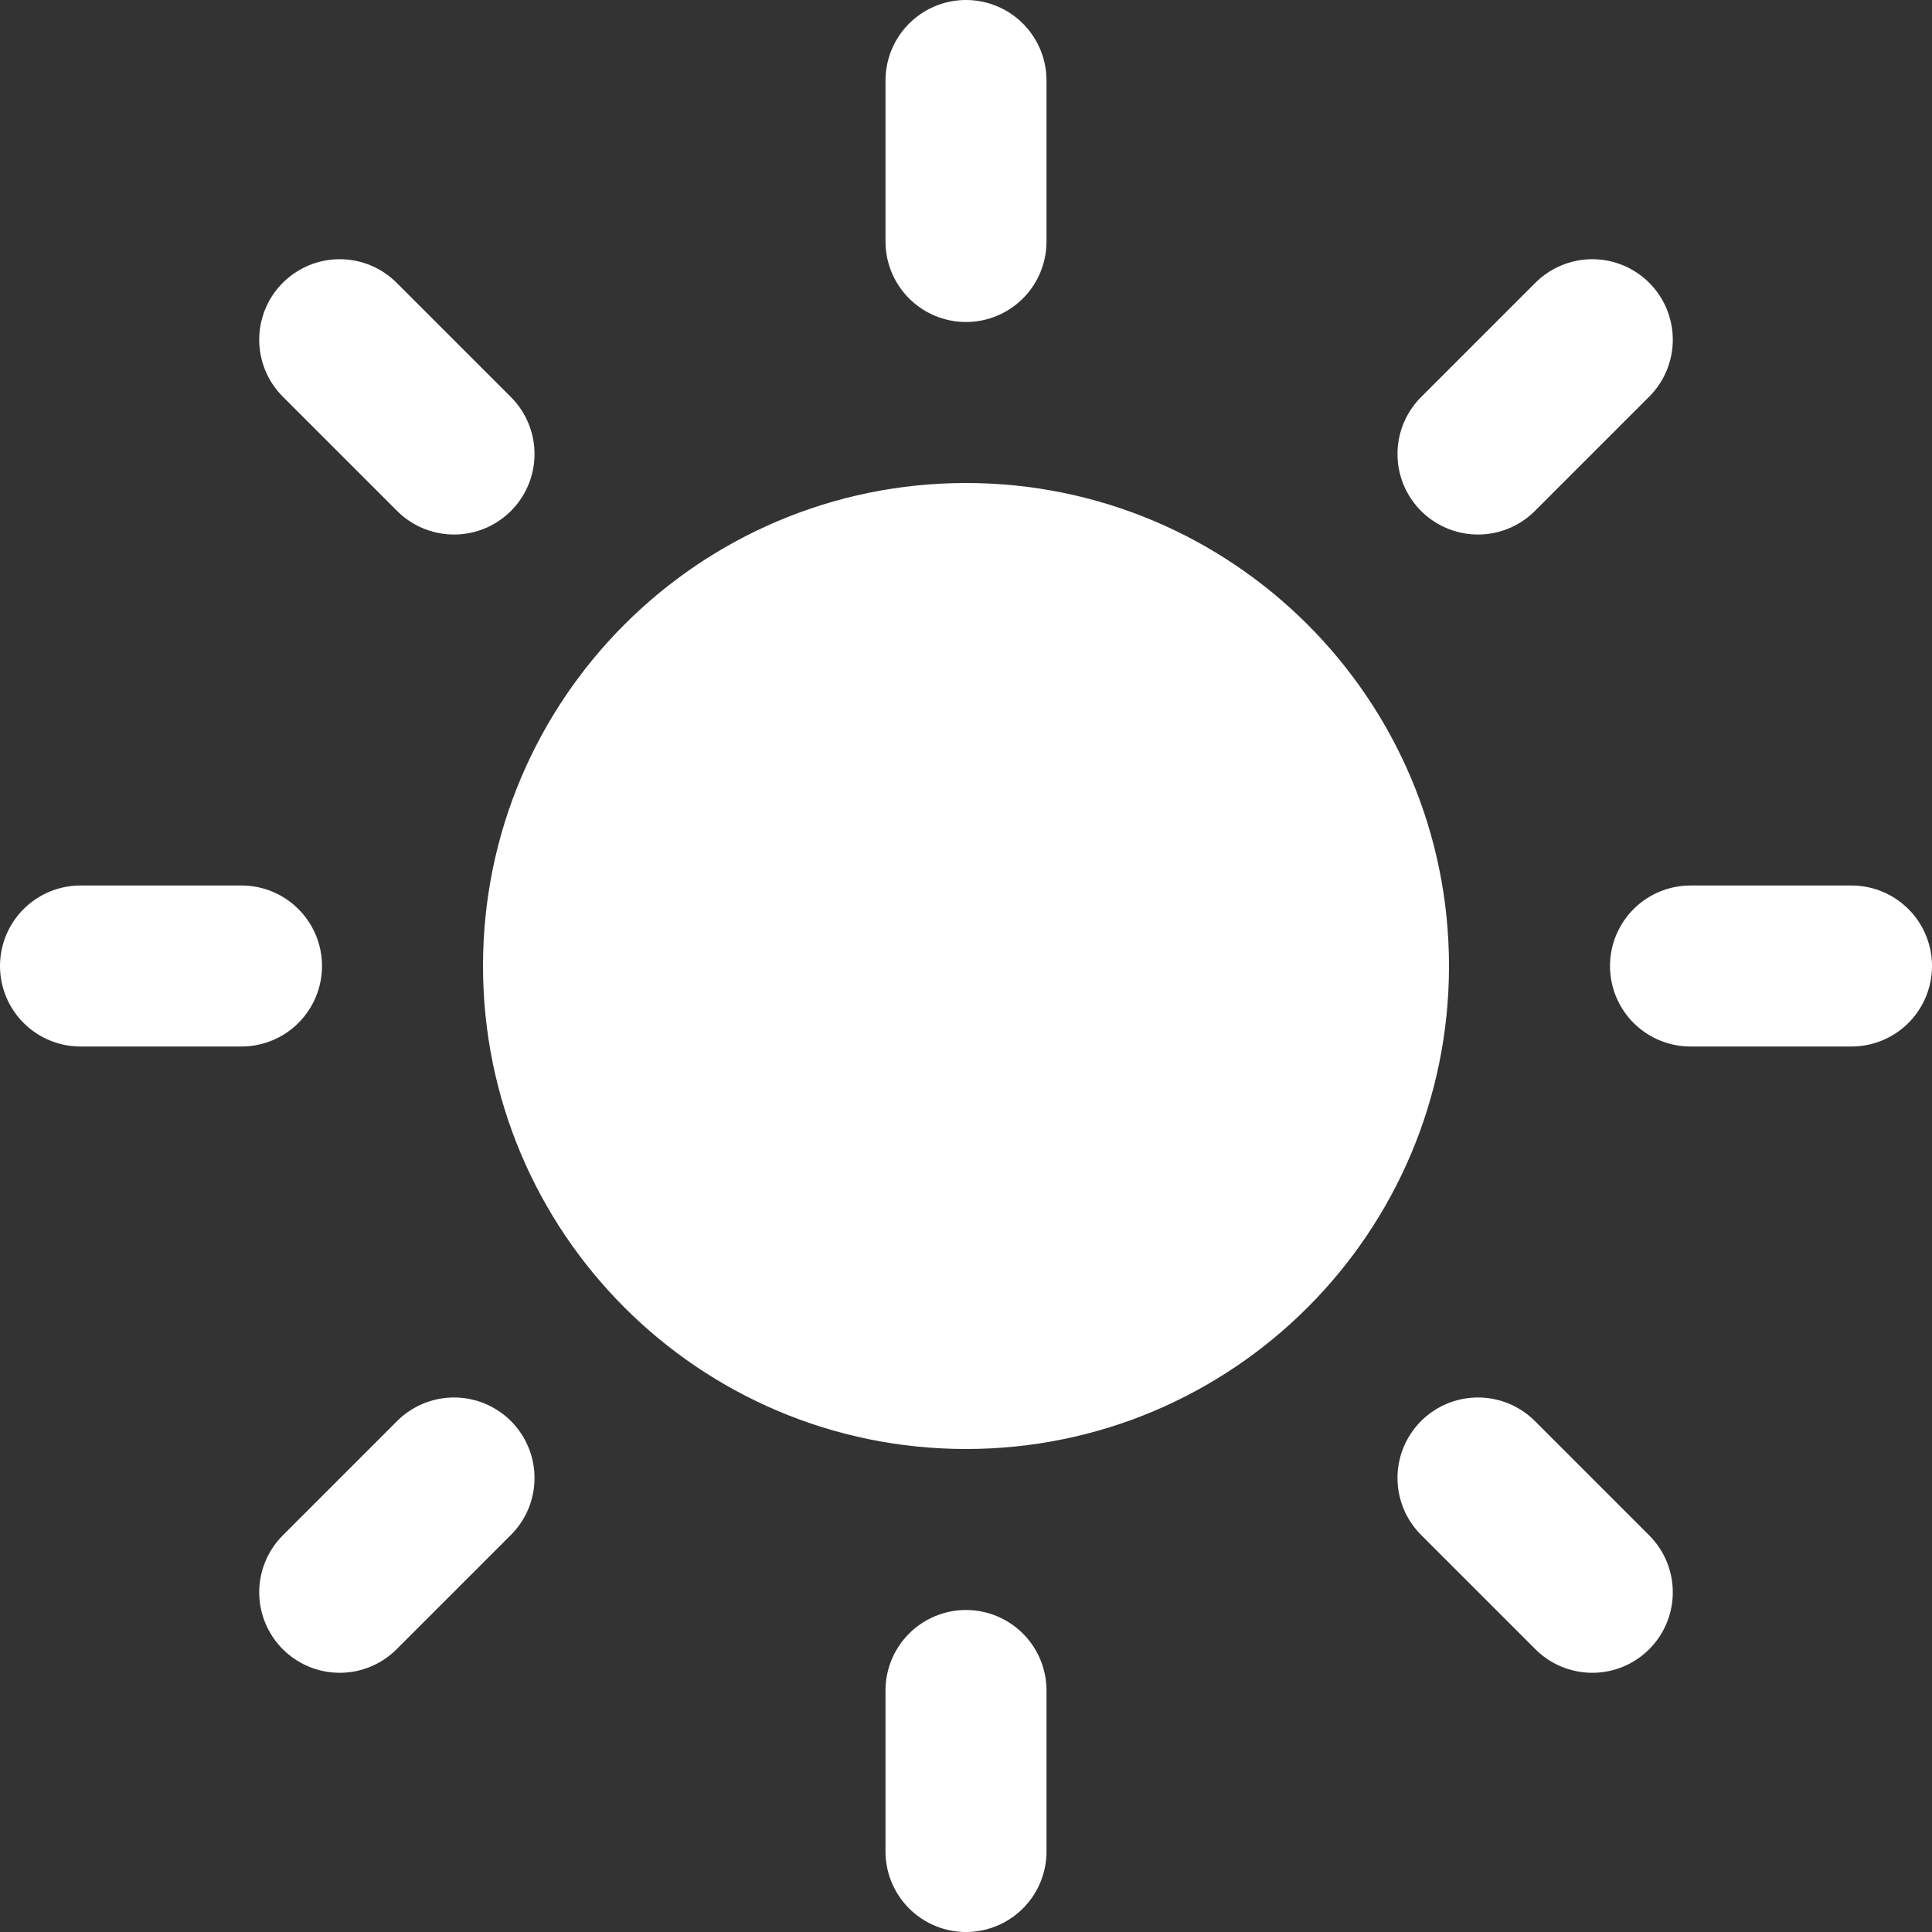 <svg width="24" height="24" viewBox="0 0 24 24" fill="none" xmlns="http://www.w3.org/2000/svg">
<rect x="0" y="0" width="24" height="24" fill="#333333" stroke="none"/>
<path d="M12 17C14.761 17 17 14.761 17 12C17 9.239 14.761 7 12 7C9.239 7 7 9.239 7 12C7 14.761 9.239 17 12 17Z" fill="white" stroke="white" stroke-width="2" stroke-linecap="round" stroke-linejoin="round"/>
<path d="M12 1V3" stroke="white" stroke-width="2" stroke-linecap="round" stroke-linejoin="round"/>
<path d="M12 21V23" stroke="white" stroke-width="2" stroke-linecap="round" stroke-linejoin="round"/>
<path d="M4.22 4.22L5.64 5.64" stroke="white" stroke-width="2" stroke-linecap="round" stroke-linejoin="round"/>
<path d="M18.36 18.36L19.78 19.78" stroke="white" stroke-width="2" stroke-linecap="round" stroke-linejoin="round"/>
<path d="M1 12H3" stroke="white" stroke-width="2" stroke-linecap="round" stroke-linejoin="round"/>
<path d="M21 12H23" stroke="white" stroke-width="2" stroke-linecap="round" stroke-linejoin="round"/>
<path d="M4.22 19.78L5.64 18.36" stroke="white" stroke-width="2" stroke-linecap="round" stroke-linejoin="round"/>
<path d="M18.36 5.64L19.78 4.22" stroke="white" stroke-width="2" stroke-linecap="round" stroke-linejoin="round"/>
</svg>
